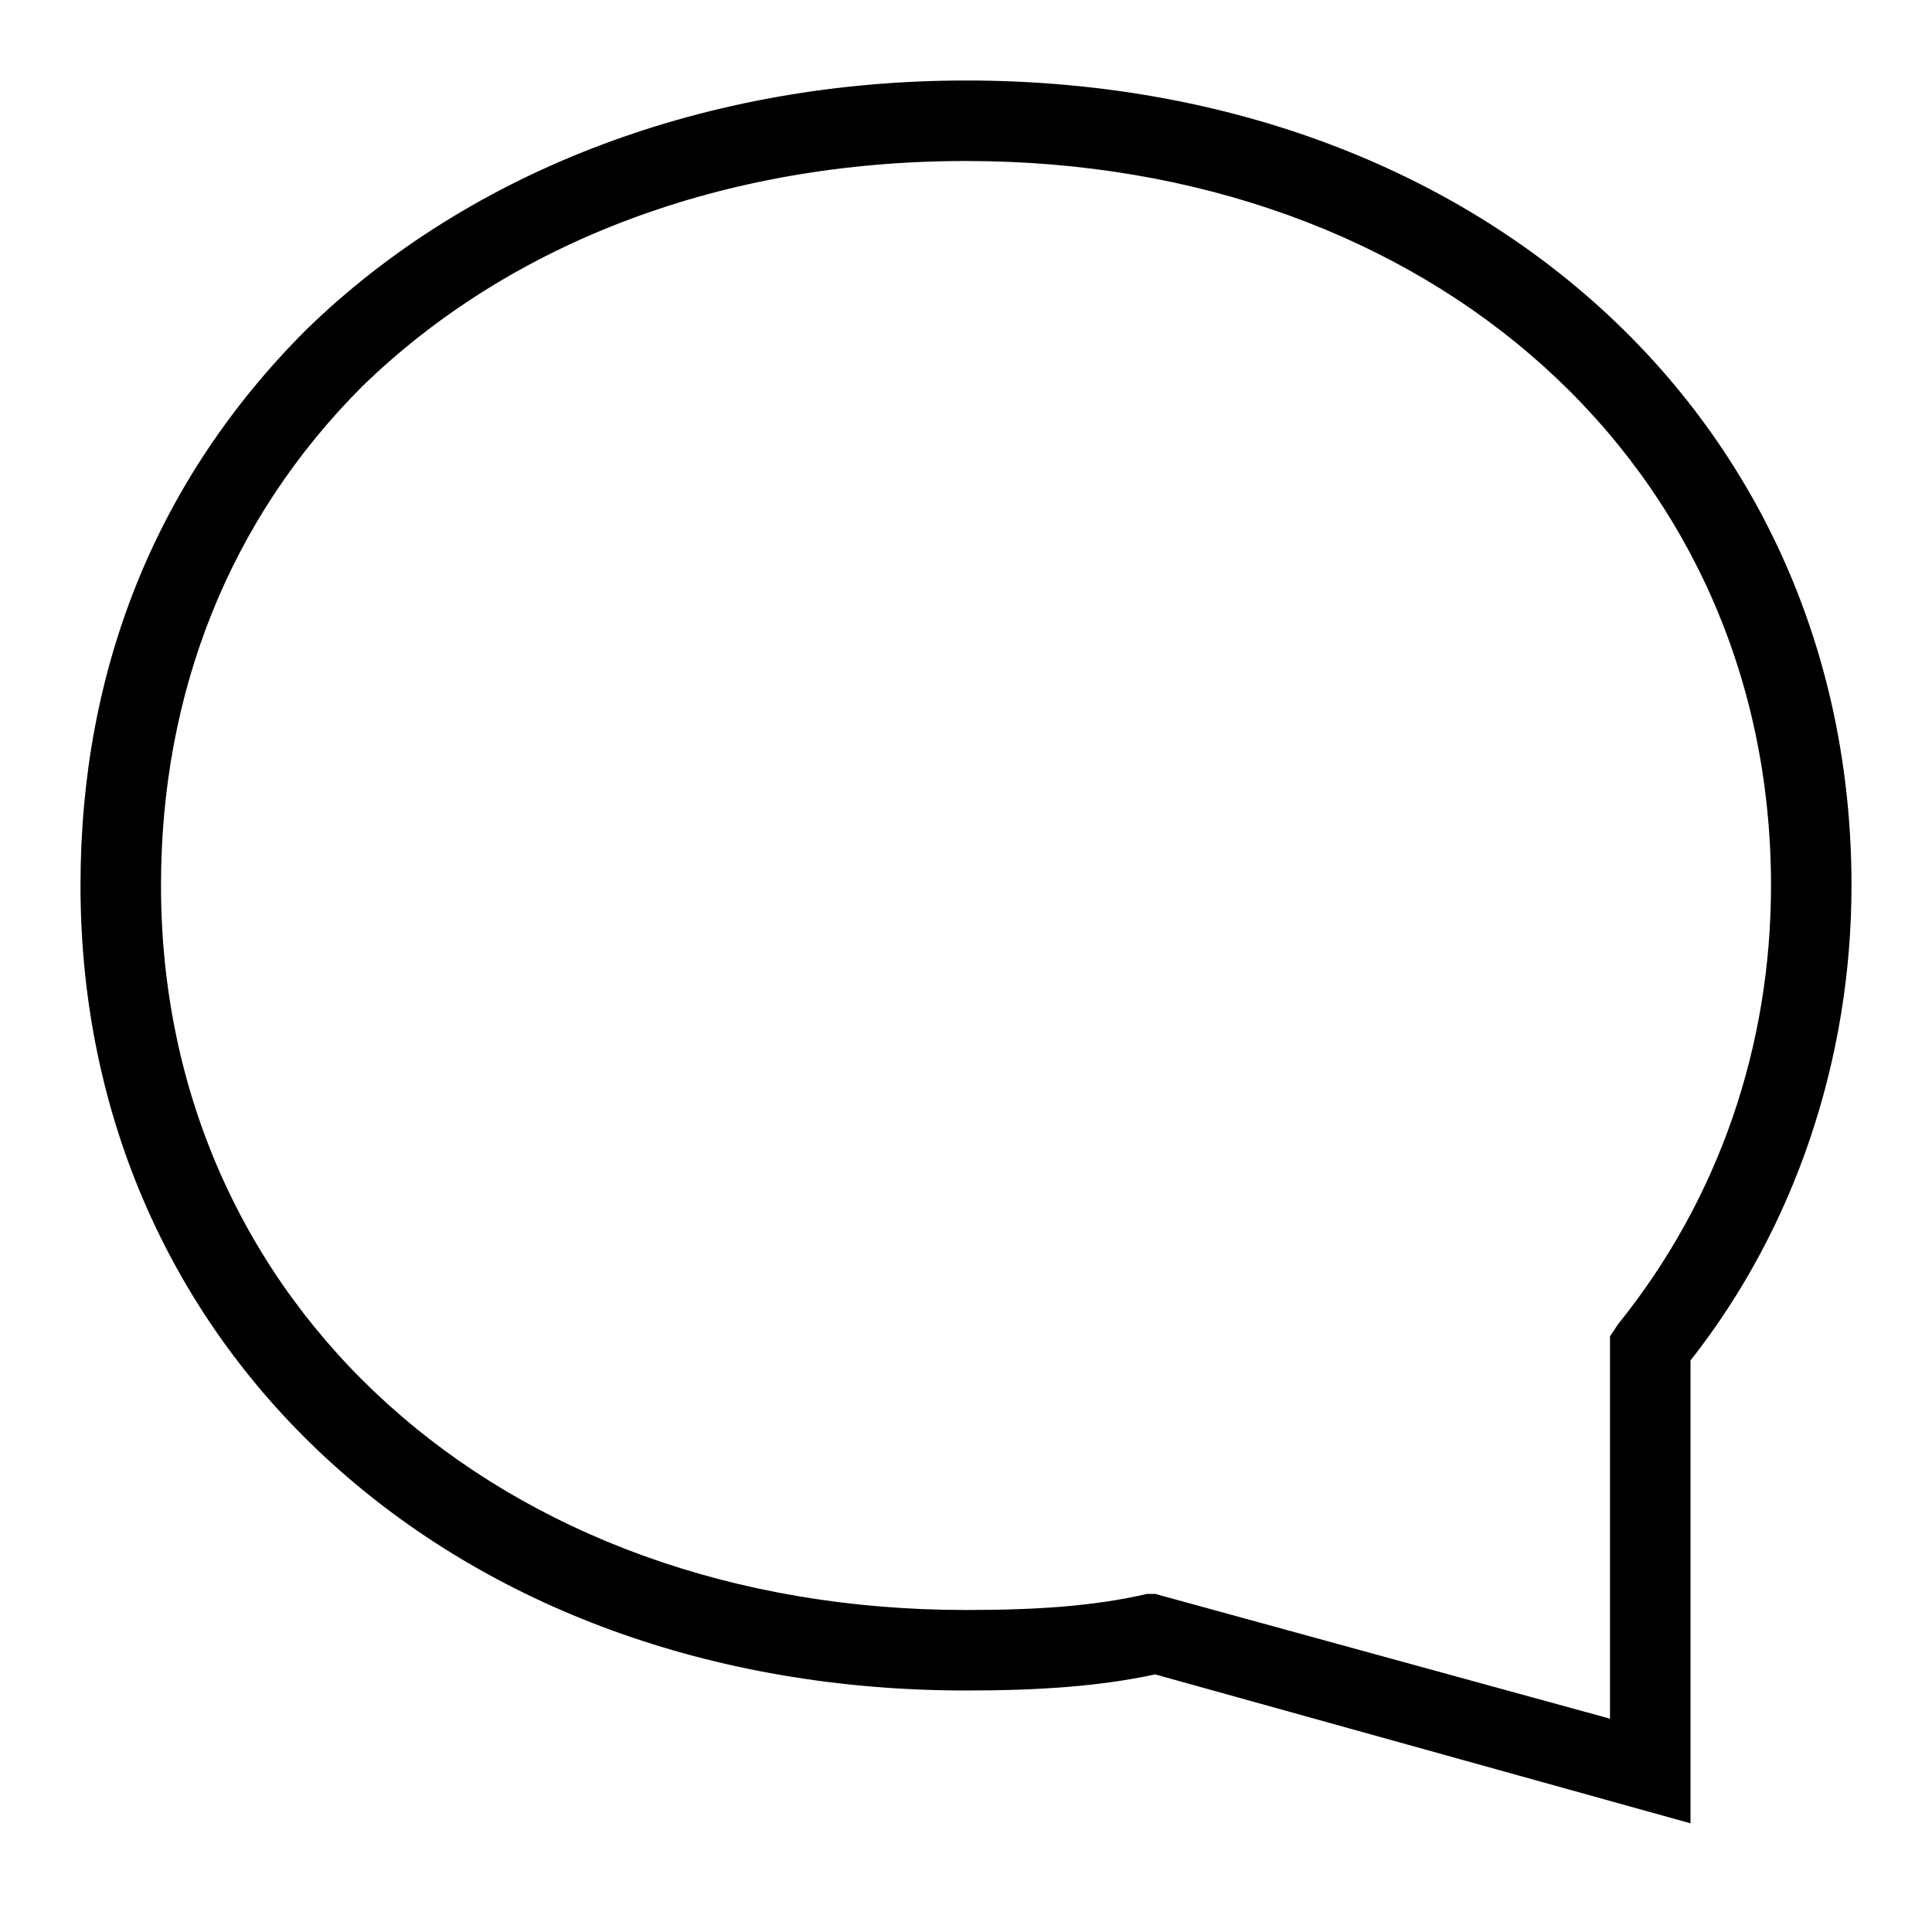 <svg viewBox="0 0 48 48" xmlns="http://www.w3.org/2000/svg"><path d="M42 45.3l-13.3-3.7c-1.4.3-2.9.4-4.7.4-12.7 0-22-8.4-22-20 0-5.4 1.9-10.1 5.6-13.8C11.7 4.2 17.6 2 24 2c12.7 0 22 8.4 22 20 0 4.3-1.4 8.5-4 11.8v11.5zm-13.3-5.7L40 42.7v-9.5l.2-.3C42.7 29.8 44 26 44 22c0-10.4-8.4-18-20-18-6 0-11.3 2-15 5.6-3.3 3.3-5 7.6-5 12.4 0 10.4 8.4 18 20 18 1.8 0 3.2-.1 4.5-.4h.2z"/></svg>